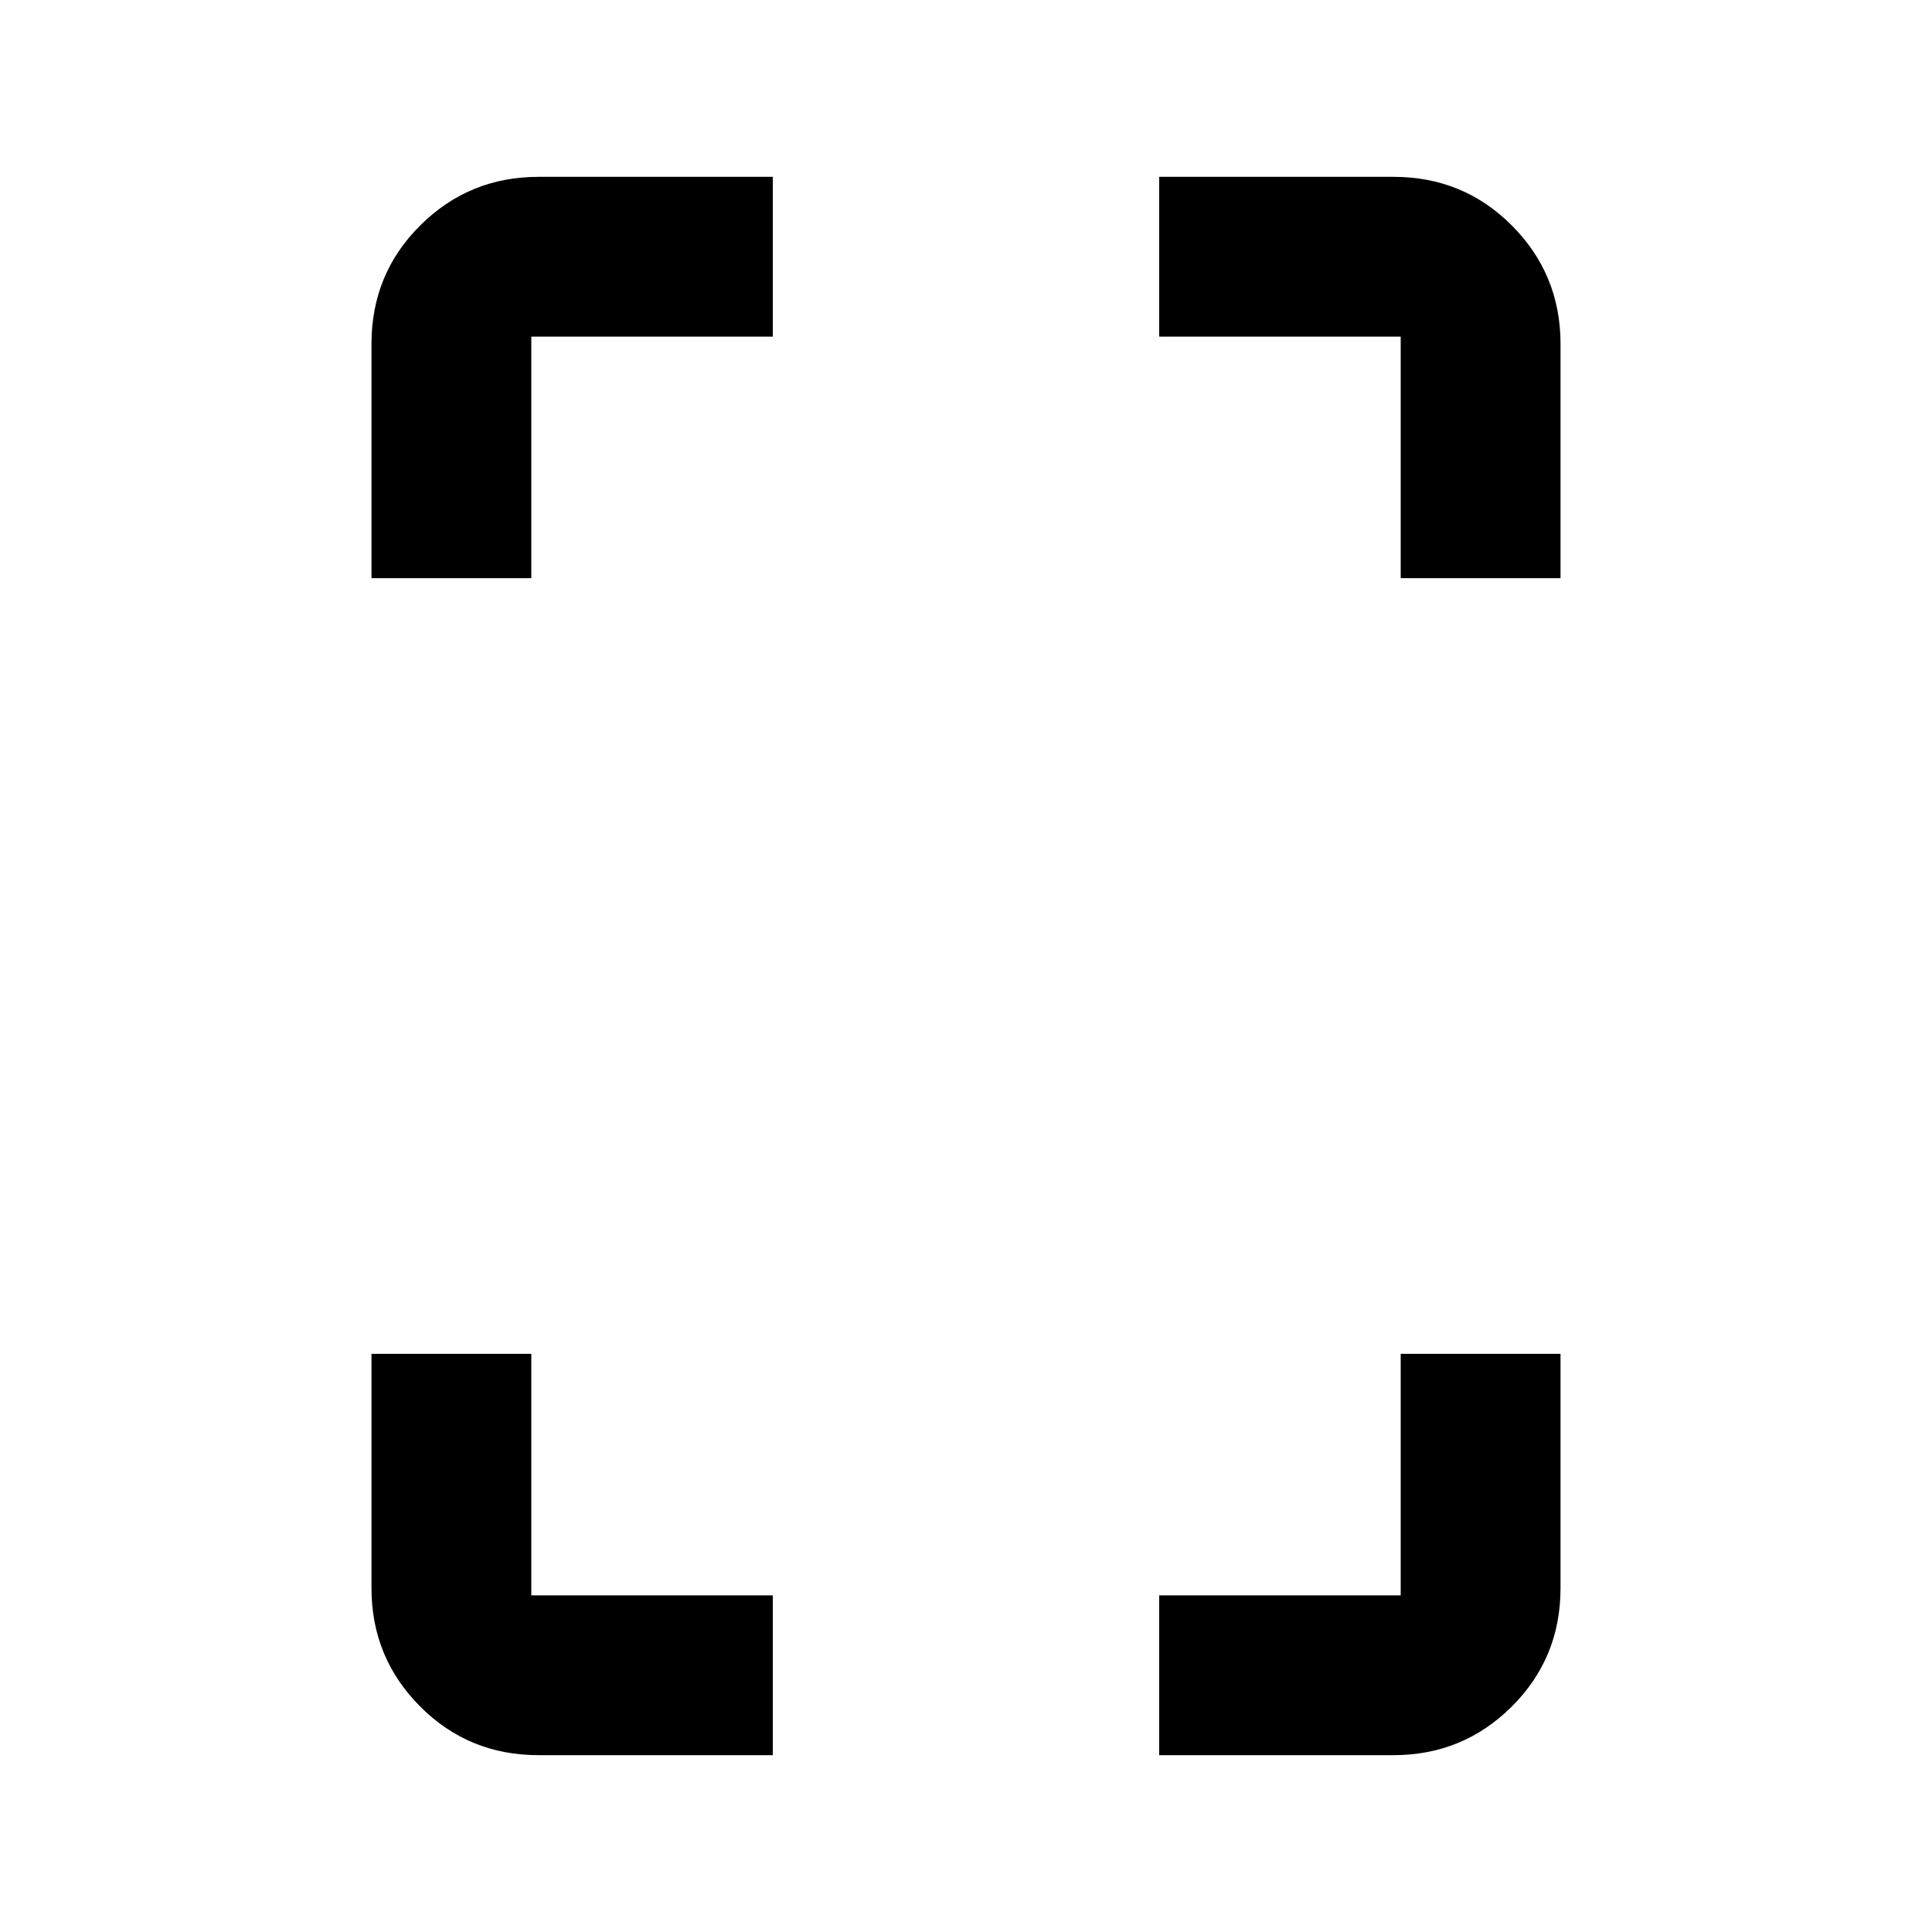 <svg xmlns="http://www.w3.org/2000/svg" height="20" viewBox="0 -960 960 960" width="20"><path d="M184.587-672.717V-789.13q0-34.783 24.259-58.892 24.258-24.109 58.741-24.109H384v79.414H264v120h-79.413Zm83 584.848q-34.783 0-58.891-24.259-24.109-24.259-24.109-58.742v-116.413H264v120h120v79.414H267.587ZM696-672.717v-120H576v-79.414h116.413q34.783 0 58.891 24.259 24.109 24.259 24.109 58.742v116.413H696ZM576-87.869v-79.414h120v-120h79.413v116.413q0 34.783-24.259 58.892-24.258 24.109-58.741 24.109H576Z"/></svg>